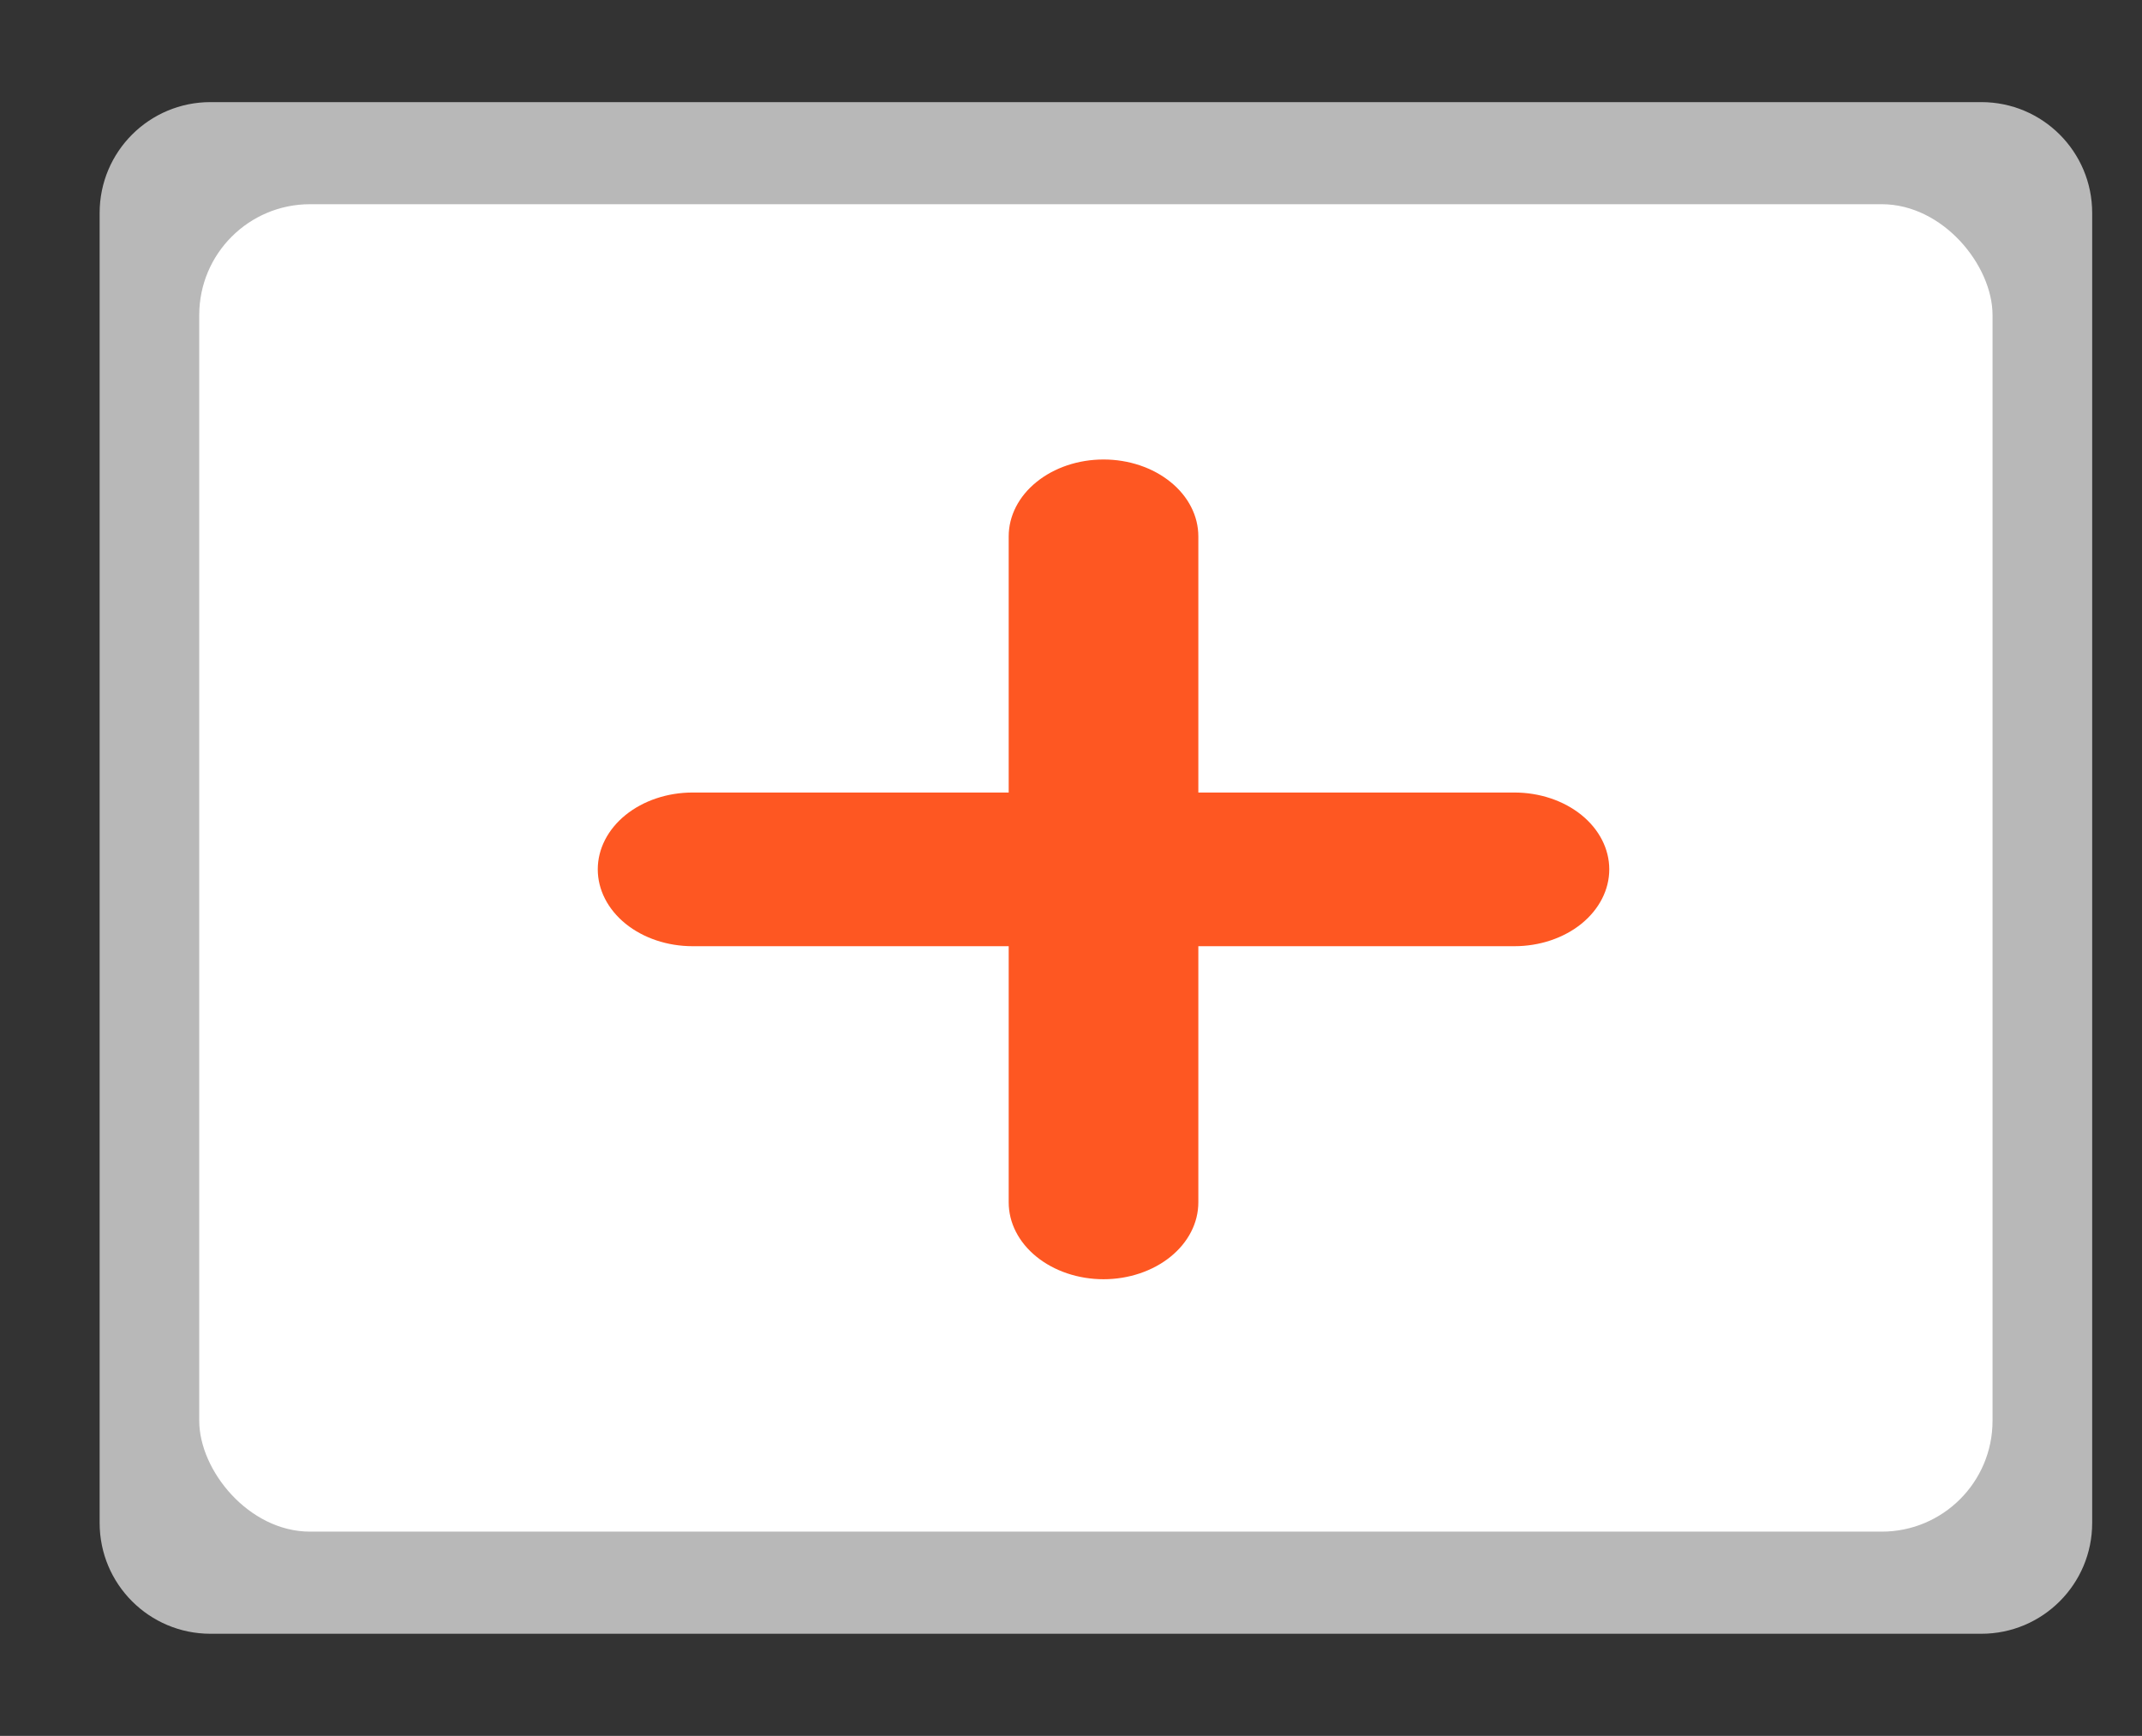 <svg width="58" height="47" viewBox="0 0 58 47" fill="none" xmlns="http://www.w3.org/2000/svg">
<rect x="0" y="0" width="58" height="47" fill="#333333" stroke="none"/>
<path d="M2.698 5.765C2.698 4.108 4.041 2.765 5.698 2.765H53.651C55.308 2.765 56.651 4.108 56.651 5.765V41.235C56.651 42.892 55.308 44.235 53.651 44.235H5.698C4.041 44.235 2.698 42.892 2.698 41.235V5.765Z" fill="#B8B8B8"/>
<rect x="5.395" y="5.529" width="48.558" height="35.941" rx="3" fill="white"/>
<path d="M41.007 21.458H32.448V14.522C32.448 13.97 32.178 13.441 31.696 13.051C31.215 12.66 30.561 12.441 29.881 12.441C29.2 12.441 28.546 12.66 28.065 13.051C27.583 13.441 27.313 13.97 27.313 14.522V21.458H18.754C18.073 21.458 17.42 21.677 16.938 22.067C16.457 22.457 16.186 22.986 16.186 23.538C16.186 24.09 16.457 24.619 16.938 25.01C17.42 25.4 18.073 25.619 18.754 25.619H27.313V32.555C27.313 33.107 27.583 33.636 28.065 34.026C28.546 34.416 29.2 34.636 29.881 34.636C30.561 34.636 31.215 34.416 31.696 34.026C32.178 33.636 32.448 33.107 32.448 32.555V25.619H41.007C41.688 25.619 42.341 25.4 42.823 25.01C43.304 24.619 43.575 24.09 43.575 23.538C43.575 22.986 43.304 22.457 42.823 22.067C42.341 21.677 41.688 21.458 41.007 21.458V21.458Z" fill="#FE5722"/>
</svg>
